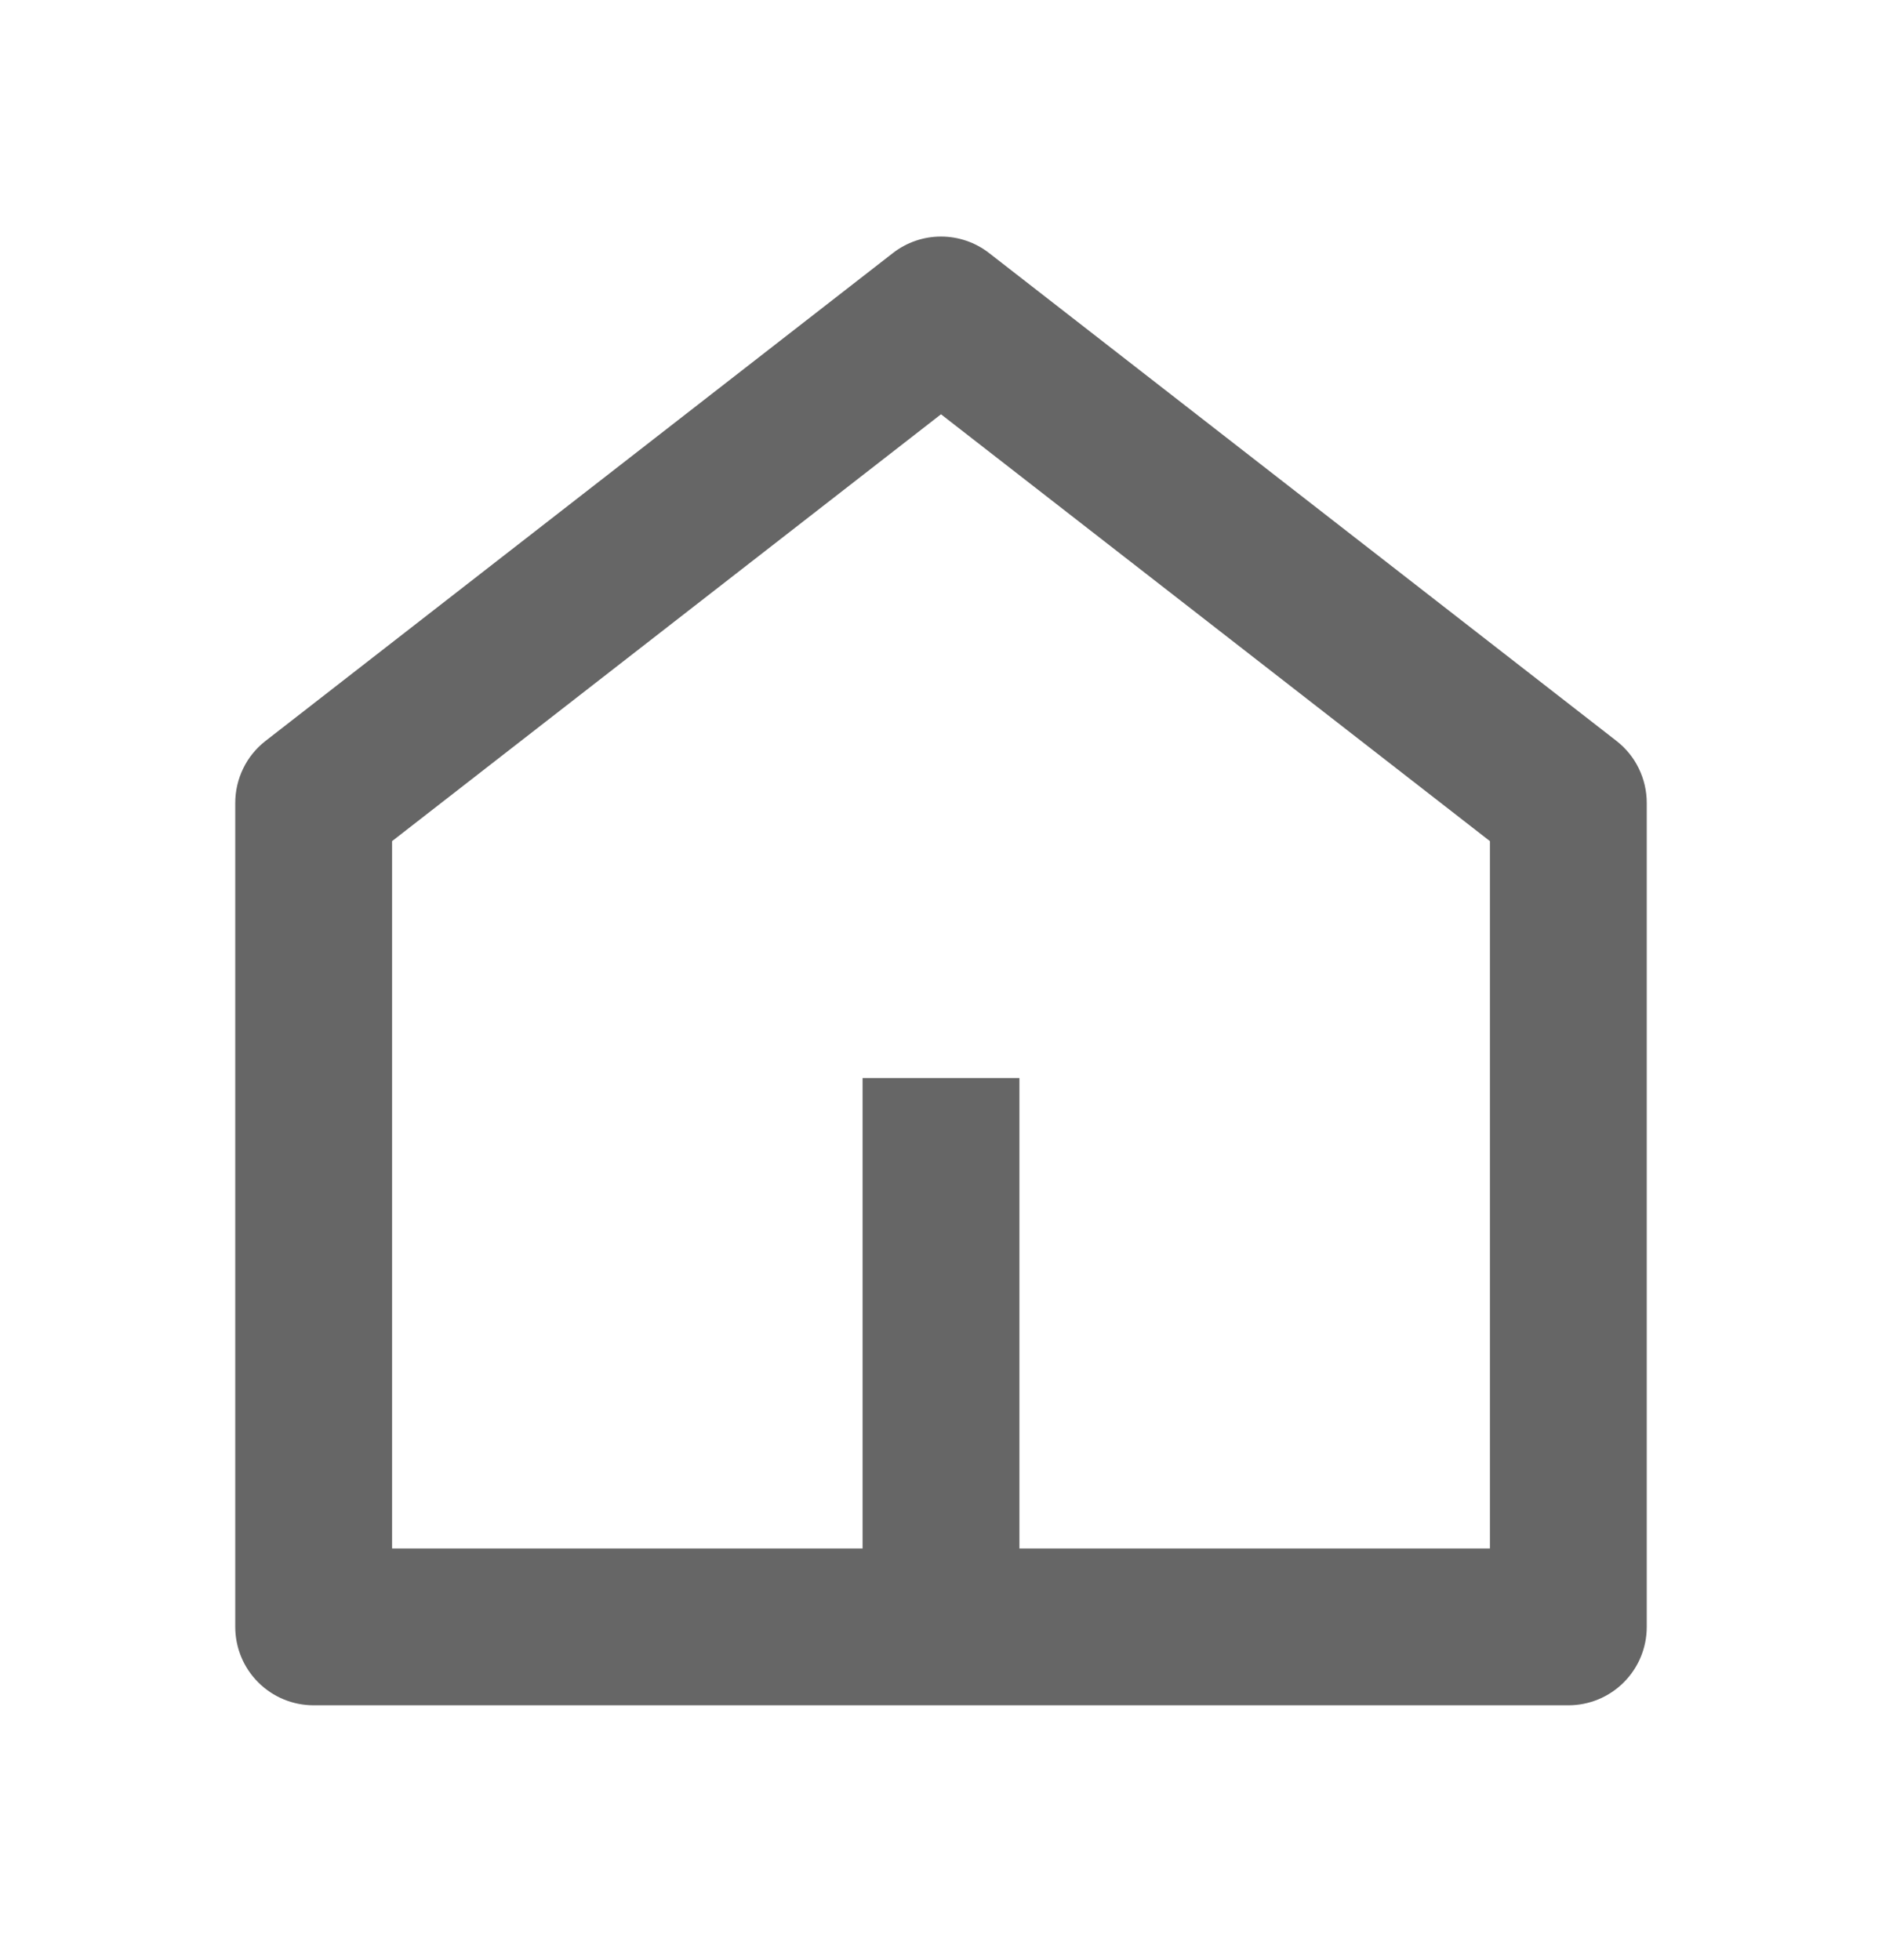 <svg width="24" height="25" viewBox="0 0 24 25" fill="none" xmlns="http://www.w3.org/2000/svg">
<path d="M13 19.75H19V10.728L12 5.284L5 10.728V19.75H11V13.75H13V19.75ZM21 20.75C21 21.015 20.895 21.27 20.707 21.457C20.52 21.645 20.265 21.75 20 21.75H4C3.735 21.75 3.48 21.645 3.293 21.457C3.105 21.27 3 21.015 3 20.75V10.24C3 10.088 3.035 9.937 3.102 9.8C3.168 9.663 3.266 9.544 3.386 9.45L11.386 3.228C11.562 3.091 11.778 3.017 12 3.017C12.222 3.017 12.438 3.091 12.614 3.228L20.614 9.45C20.734 9.544 20.832 9.663 20.898 9.8C20.965 9.937 21 10.088 21 10.24V20.75Z" fill="#666666"/>
</svg>
